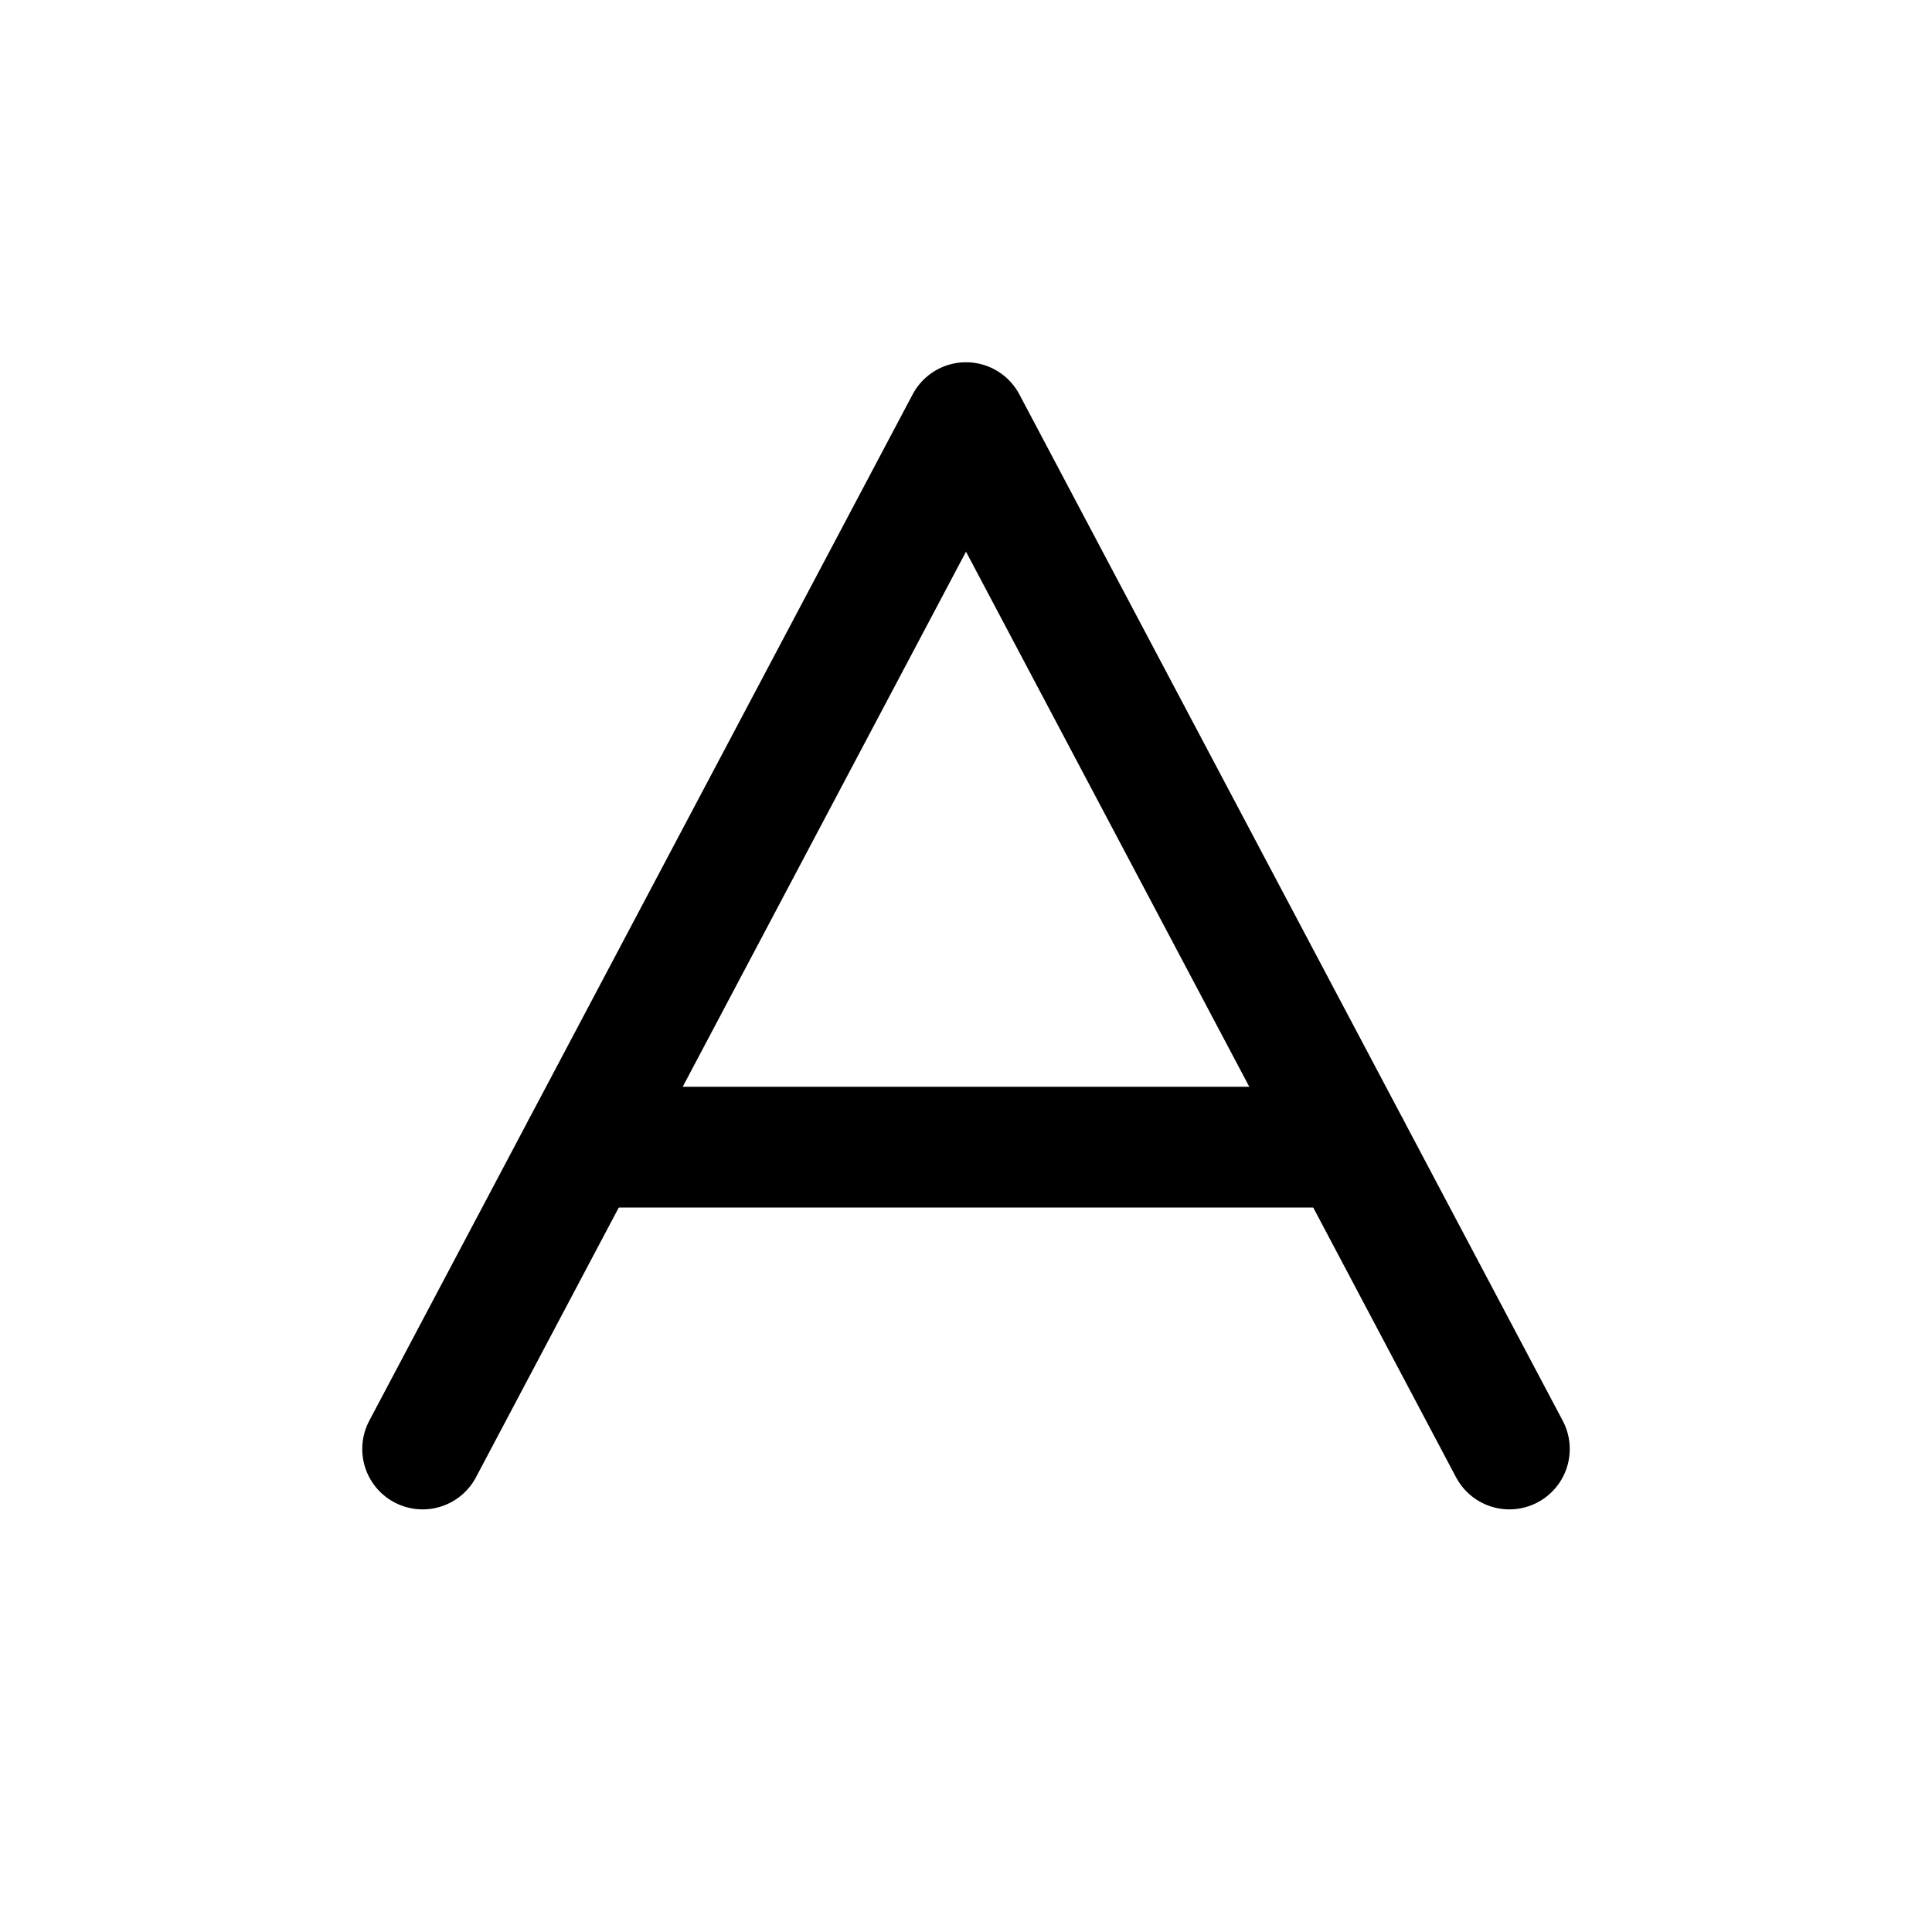 <svg version="1.1" xmlns="http://www.w3.org/2000/svg" xmlns:xlink="http://www.w3.org/1999/xlink" viewBox="0 0 256 256" xml:space="preserve">
    <rect fill="none" width="256" height="256" />
    <polyline fill="none" stroke="currentColor" stroke-linecap="round" stroke-linejoin="round" stroke-width="16" points="200,192 128,56 56,192 " />
    <line fill="none" stroke="currentColor" stroke-linecap="round" stroke-linejoin="round" stroke-width="16" x1="178.8" y1="152" x2="77.2" y2="152" />
</svg>
